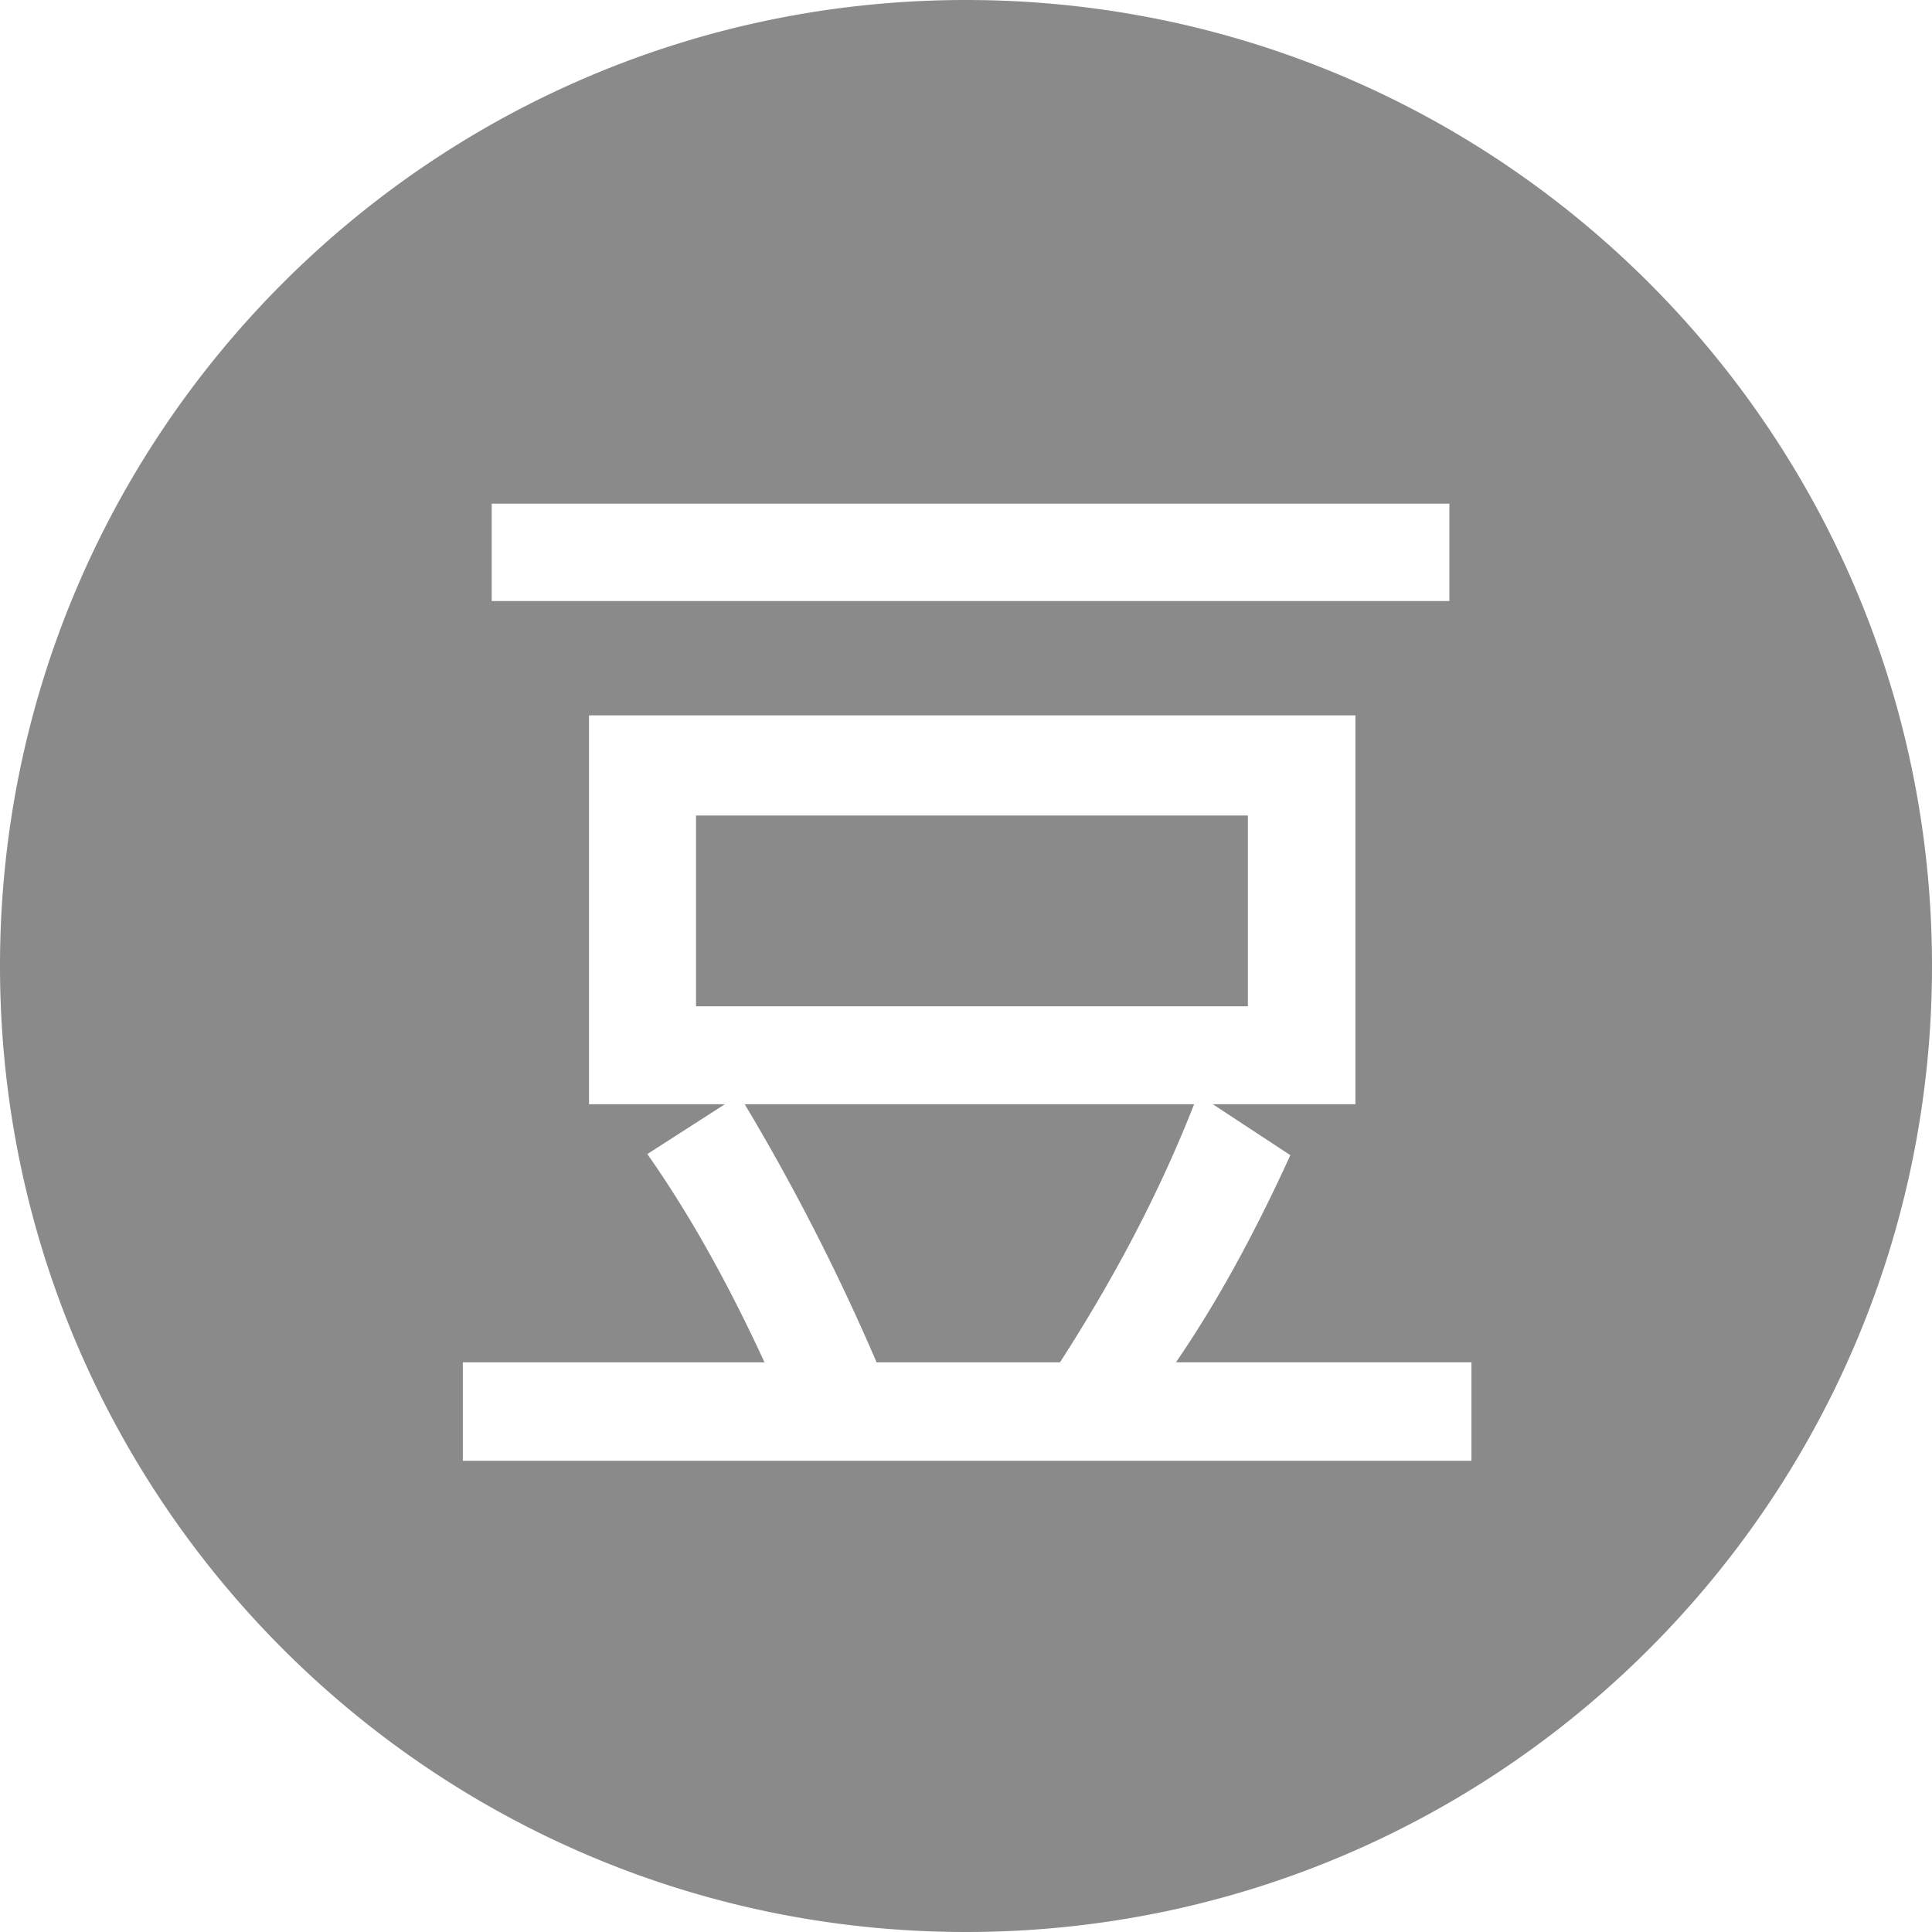 <?xml version="1.0" standalone="no"?><!DOCTYPE svg PUBLIC "-//W3C//DTD SVG 1.1//EN" "http://www.w3.org/Graphics/SVG/1.1/DTD/svg11.dtd"><svg t="1558178207501" class="icon" style="" viewBox="0 0 1024 1024" version="1.1" xmlns="http://www.w3.org/2000/svg" p-id="3080" xmlns:xlink="http://www.w3.org/1999/xlink" width="20" height="20"><defs><style type="text/css"></style></defs><path d="M512 1024c282.767 0 512-229.233 512-512S794.767 0 512 0 0 229.233 0 512s229.233 512 512 512z m256.205-705.434H260.608v-51.61H768.205v51.61z m11.694 455.68H245.309v-52.183h159.887c-19.599-42.598-40.305-79.401-62.095-110.387l41.103-26.419h-72.008V379.167h406.2v206.09h-75.592l41.103 27.013c-19.415 42.598-39.608 79.196-60.621 109.773h156.611v52.224z m-118.497-240.886v-101.11H368.906v101.11h292.495z m-28.508 51.896h-238.182a1153.413 1153.413 0 0 1 69.898 136.806h97.198c29.798-46.203 53.494-91.812 71.086-136.806z" p-id="3081" fill="#8a8a8a"></path></svg>